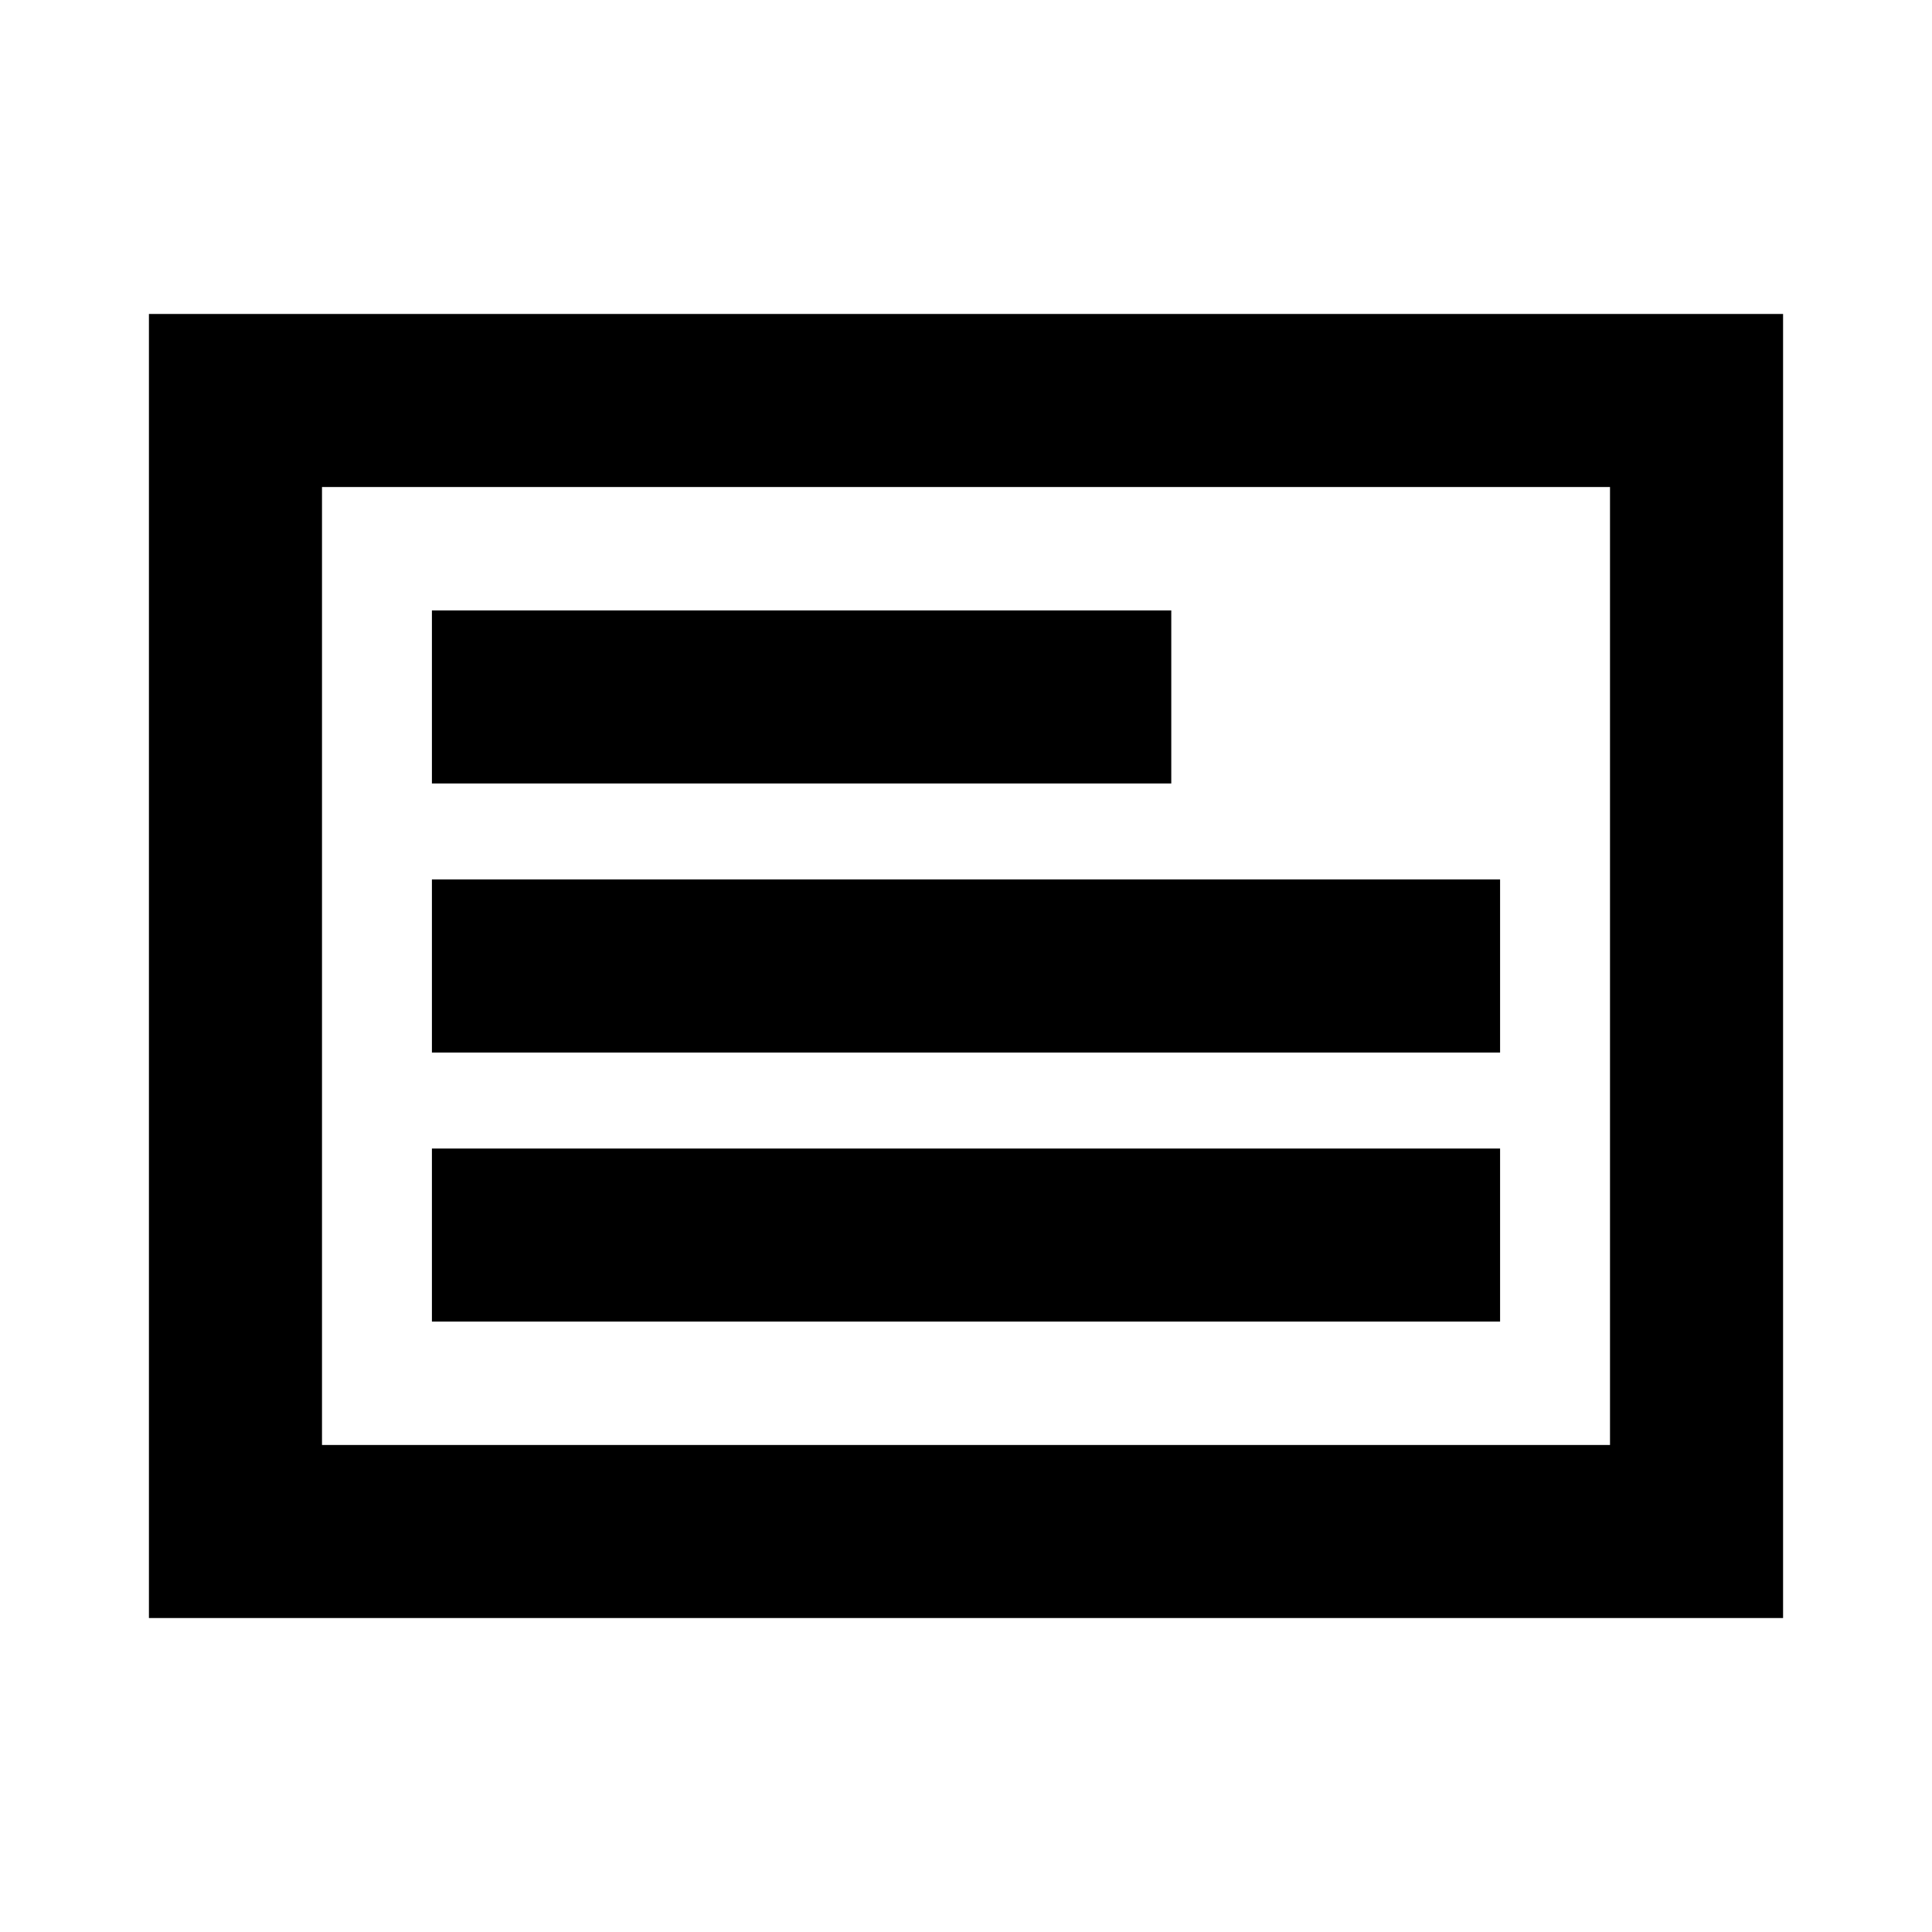 <svg xmlns="http://www.w3.org/2000/svg" height="24" viewBox="0 -960 960 960" width="24"><path d="M74.001-156.001v-647.998H886v647.998H74.001ZM160-242h640v-476H160v476Zm0 0v-476 476Zm54.616-61.309h530.768v-85.999H214.616v85.999Zm0-133.692h530.768v-85.998H214.616v85.998Zm0-133.691h367.383v-85.999H214.616v85.999Z"/></svg>